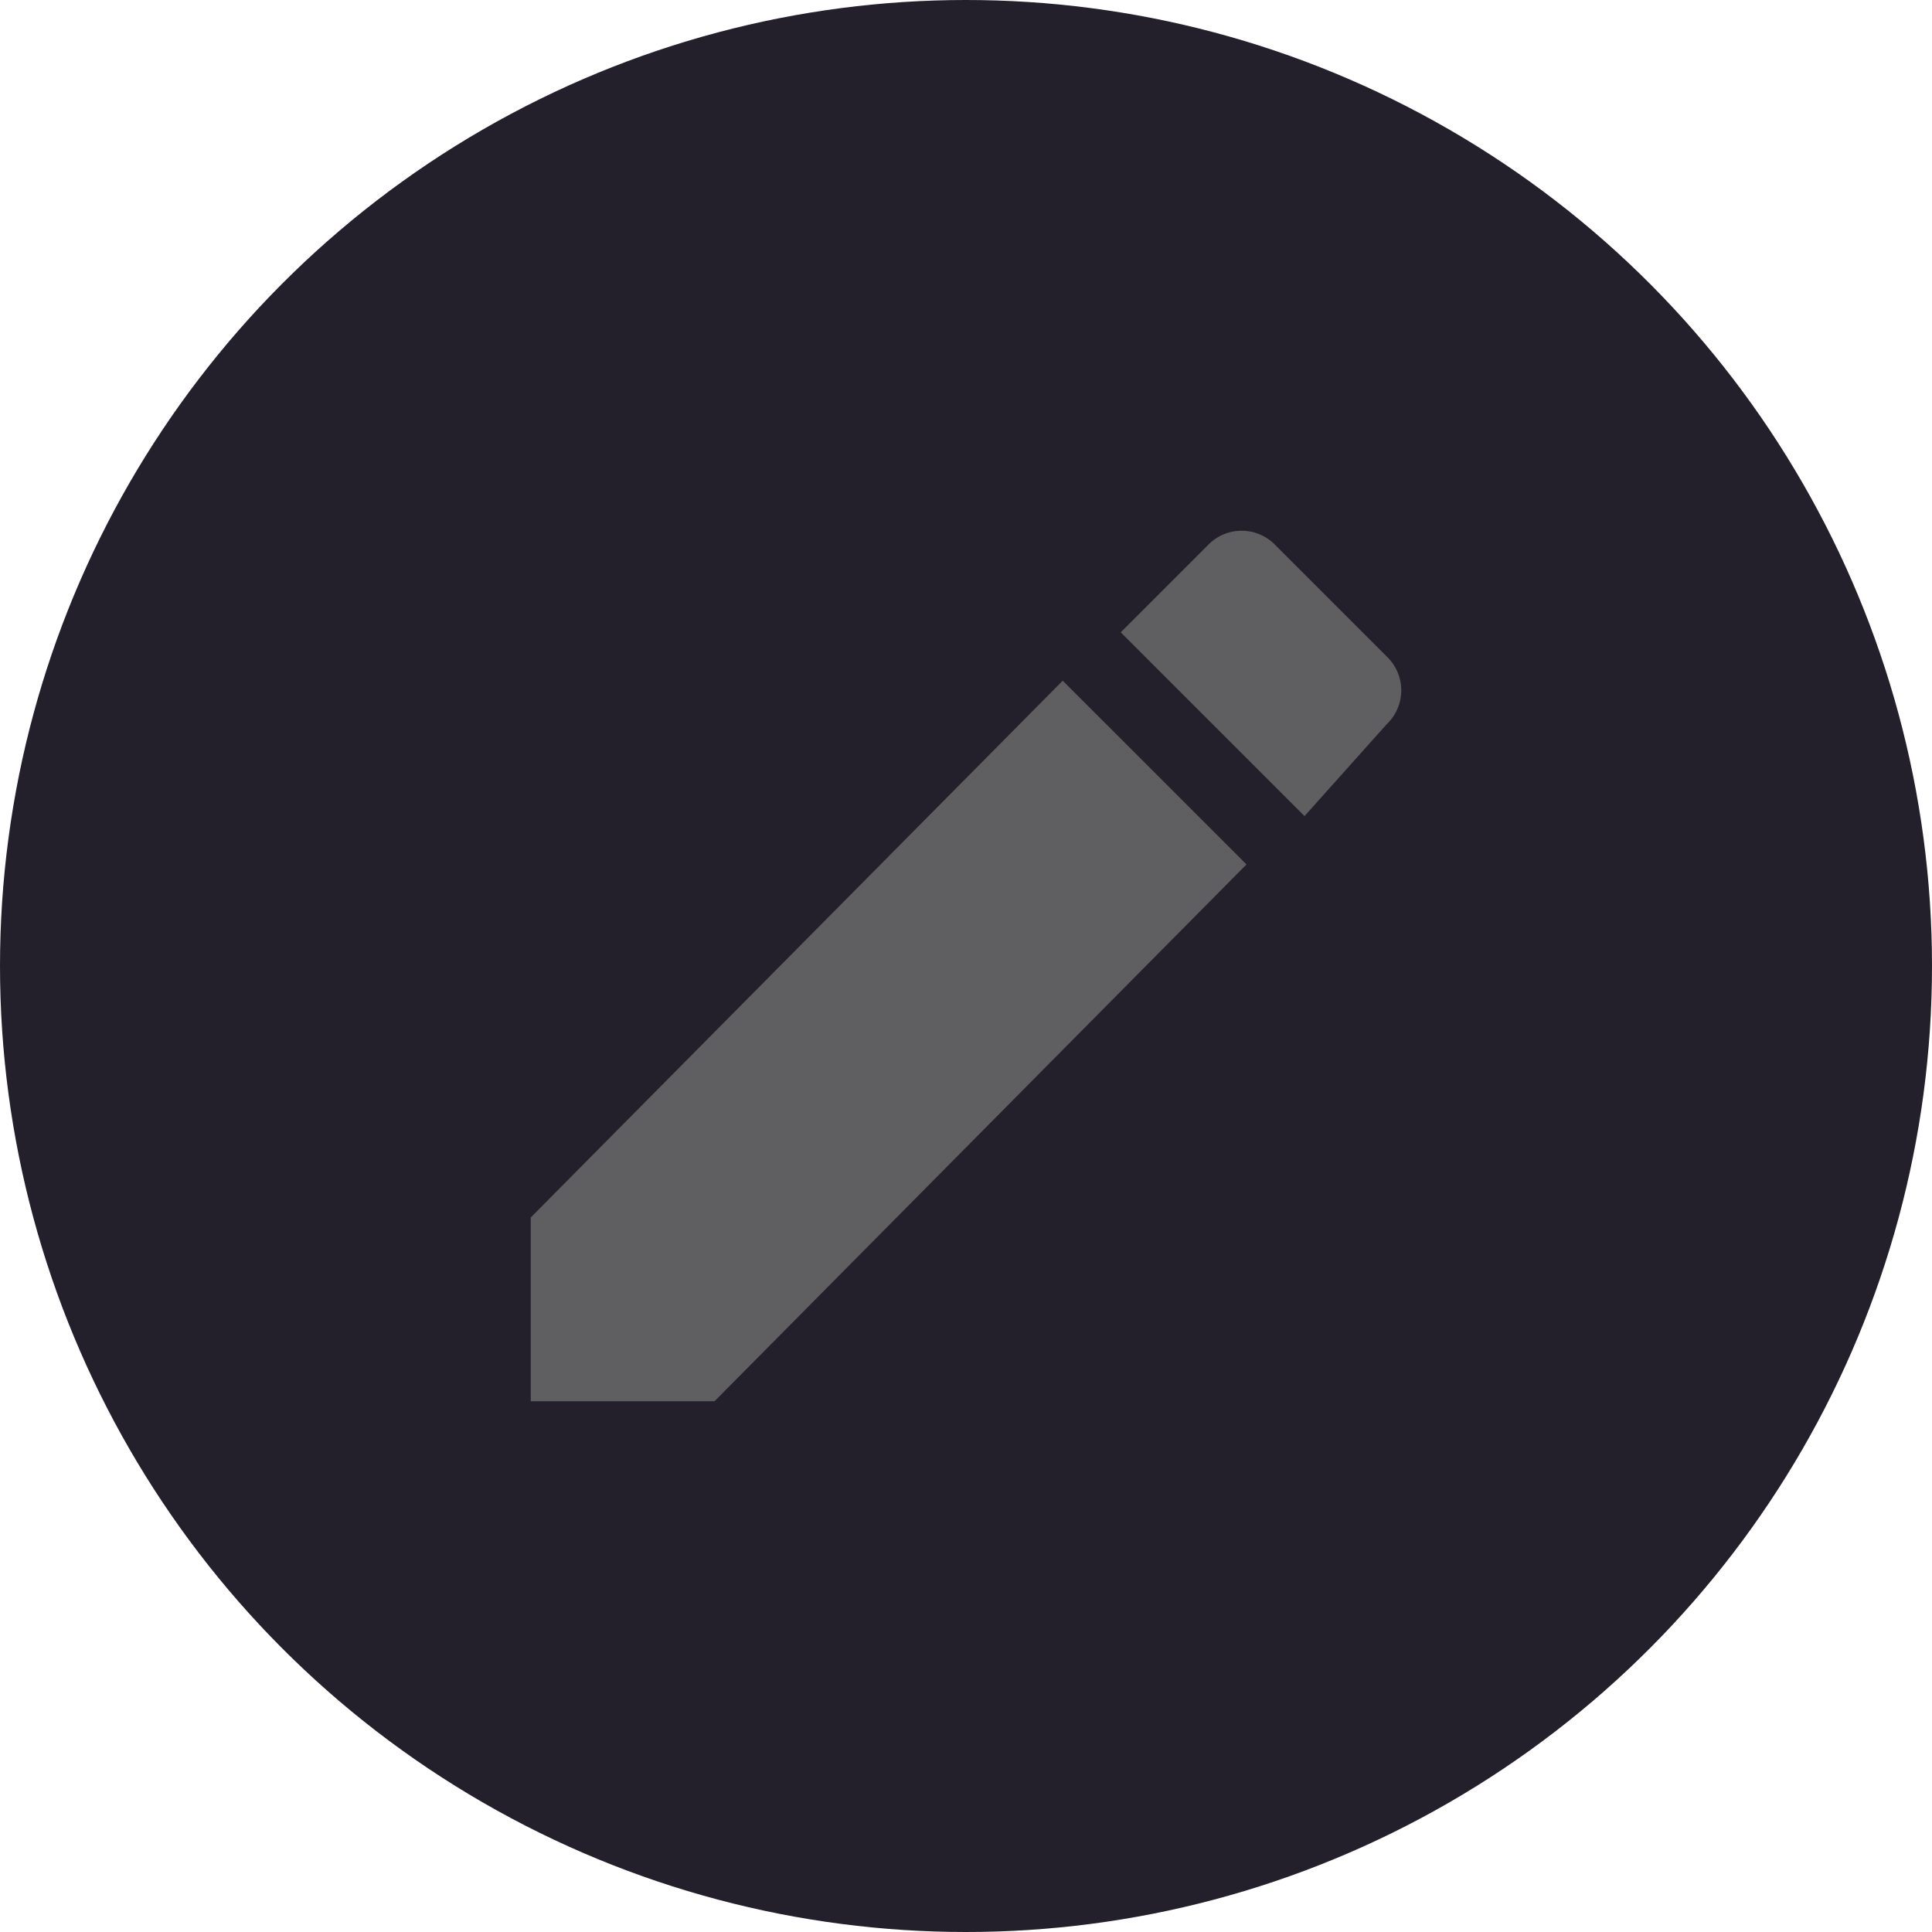 <svg xmlns="http://www.w3.org/2000/svg" width="91" height="91" viewBox="0 0 91 91">
  <g id="Group_7" data-name="Group 7" transform="translate(-864 -512)">
    <circle id="Ellipse_1" data-name="Ellipse 1" cx="45.5" cy="45.5" r="45.5" transform="translate(864 512)" fill="#23202b"/>
    <g id="Page-1" transform="translate(889 537)">
      <g id="Core">
        <g id="create">
          <path id="Shape" d="M0,32.344V41H8.656L33.711,15.717,25.056,7.061,0,32.344ZM40.317,9.111a2.2,2.2,0,0,0,0-3.189L35.078.683a2.2,2.2,0,0,0-3.189,0l-4.1,4.1,8.656,8.656,3.872-4.328Z" fill="#5f5e61" fill-rule="evenodd"/>
        </g>
      </g>
    </g>
  </g>
</svg>
